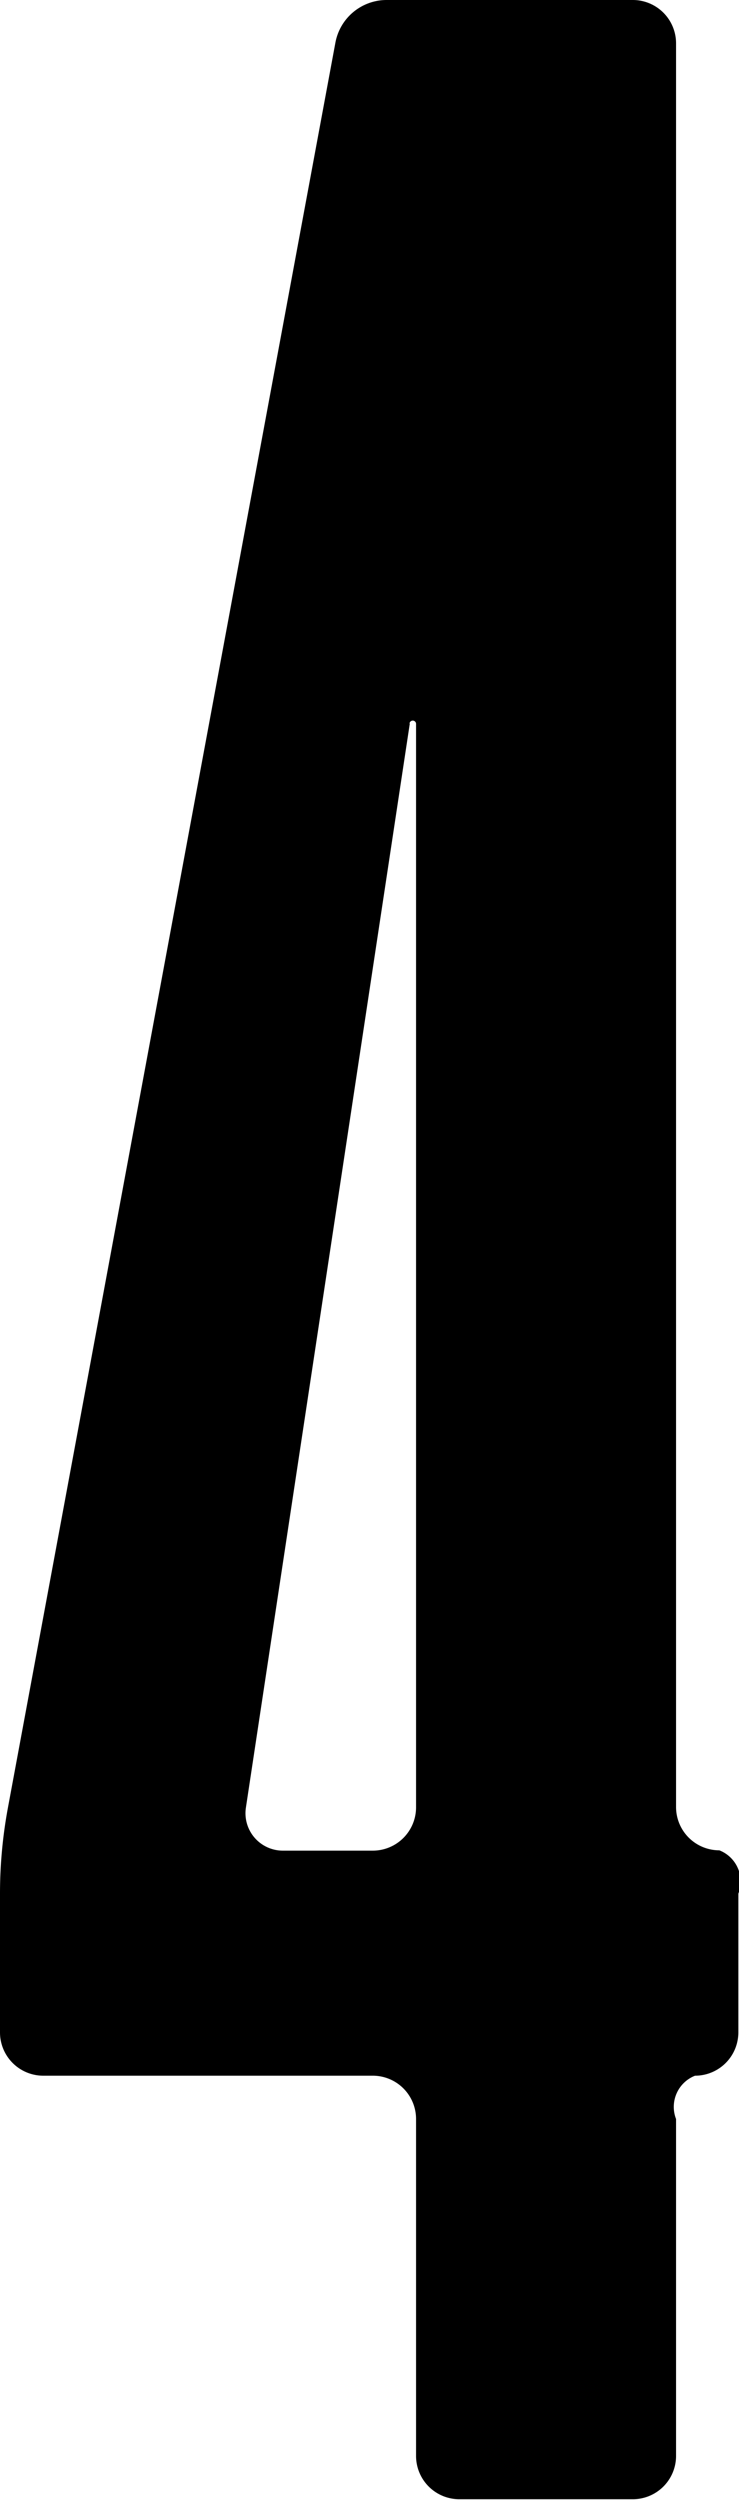 <?xml version="1.0" encoding="UTF-8" standalone="no"?>
<svg
   xmlns:dc="http://purl.org/dc/elements/1.1/"
   xmlns:cc="http://creativecommons.org/ns#"
   xmlns:rdf="http://www.w3.org/1999/02/22-rdf-syntax-ns#"
   xmlns:svg="http://www.w3.org/2000/svg"
   xmlns="http://www.w3.org/2000/svg"
   xmlns:sodipodi="http://sodipodi.sourceforge.net/DTD/sodipodi-0.dtd"
   xmlns:inkscape="http://www.inkscape.org/namespaces/inkscape"
   inkscape:version="1.0 (4035a4fb49, 2020-05-01)"
   sodipodi:docname="4.svg"
   id="svg863"
   version="1.1"
   viewBox="0 0 2.254 7.62"
   height="7.62mm"
   width="2.254mm">
  <defs
     id="defs857">
    <inkscape:path-effect
       hide_knots="false"
       only_selected="false"
       apply_with_radius="true"
       apply_no_radius="true"
       use_knot_distance="true"
       flexible="false"
       chamfer_steps="1"
       radius="0.5"
       mode="F"
       method="auto"
       unit="px"
       satellites_param="F,0,0,1,0,0.132,0,1 @ F,0,0,1,0,0.132,0,1 @ F,0,0,1,0,0.132,0,1 @ F,0,0,1,0,0.132,0,1 @ F,0,0,1,0,0.132,0,1 @ F,0,0,1,0,0.132,0,1 @ F,0,0,1,0,0.132,0,1 @ F,0,0,1,0,0.132,0,1 @ F,0,0,1,0,0.132,0,1 @ F,0,0,1,0,0.132,0,1 @ F,0,0,1,0,0.132,0,1 | F,0,0,1,0,0.132,0,1 @ F,0,0,1,0,0.132,0,1 @ F,0,0,1,0,0.132,0,1"
       lpeversion="1"
       is_visible="true"
       id="path-effect832"
       effect="fillet_chamfer" />
  </defs>
  <sodipodi:namedview
     inkscape:document-rotation="0"
     fit-margin-bottom="0"
     fit-margin-right="0"
     fit-margin-left="0"
     fit-margin-top="0"
     inkscape:window-maximized="1"
     inkscape:window-y="22"
     inkscape:window-x="-8"
     inkscape:window-height="716"
     inkscape:window-width="1366"
     showgrid="false"
     inkscape:current-layer="layer1"
     inkscape:document-units="mm"
     inkscape:cy="17.11347"
     inkscape:cx="2.2231233"
     inkscape:zoom="11.2"
     inkscape:pageshadow="2"
     inkscape:pageopacity="0.0"
     borderopacity="1.0"
     bordercolor="#666666"
     pagecolor="#ffffff"
     id="base" />
  <g
     transform="translate(-58.073,-136.708)"
     id="layer1"
     inkscape:groupmode="layer"
     inkscape:label="Ebene 1">
    <g
       id="text829"
       style="font-style:normal;font-weight:normal;font-size:10.583px;line-height:1.25;font-family:sans-serif;letter-spacing:0px;word-spacing:0px;fill:#000000;fill-opacity:1;stroke:none;stroke-width:0.265"
       aria-label="4">
      <path
         inkscape:original-d="m 58.073372,143.03668 v -0.68791 l 1.04775,-5.64092 h 1.016 v 5.64092 h 0.1905 v 0.68791 h -0.1905 v 1.29117 h -0.79375 v -1.29117 z m 1.27,-4.2545 -0.53975,3.56659 h 0.53975 z"
         inkscape:path-effect="#path-effect832"
         id="path1435"
         style="font-style:normal;font-variant:normal;font-weight:normal;font-stretch:normal;font-family:Corporate;-inkscape-font-specification:Corporate;stroke-width:0.265"
         d="m 58.073,142.904 v -0.423 a 1.437,1.437 95.261 0 1 0.024,-0.262 l 0.999,-5.381 a 0.159,0.159 140.261 0 1 0.156,-0.13 h 0.751 a 0.132,0.132 45 0 1 0.132,0.132 v 5.376 a 0.132,0.132 45 0 0 0.132,0.132 0.102,0.102 66.251 0 1 0.058,0.132 l 0,0.423 a 0.132,0.132 135 0 1 -0.132,0.132 0.102,0.102 113.749 0 0 -0.058,0.132 v 1.027 a 0.132,0.132 135 0 1 -0.132,0.132 h -0.529 a 0.132,0.132 45 0 1 -0.132,-0.132 v -1.027 a 0.132,0.132 45 0 0 -0.132,-0.132 h -1.005 a 0.132,0.132 45 0 1 -0.132,-0.132 z m 1.25,-3.991 -0.5,3.305 a 0.114,0.114 49.303 0 0 0.112,0.131 h 0.275 a 0.132,0.132 135 0 0 0.132,-0.132 v -3.302 a 0.01,0.01 4.303 0 0 -0.02,-0.001 z" />
    </g>
  </g>
</svg>
